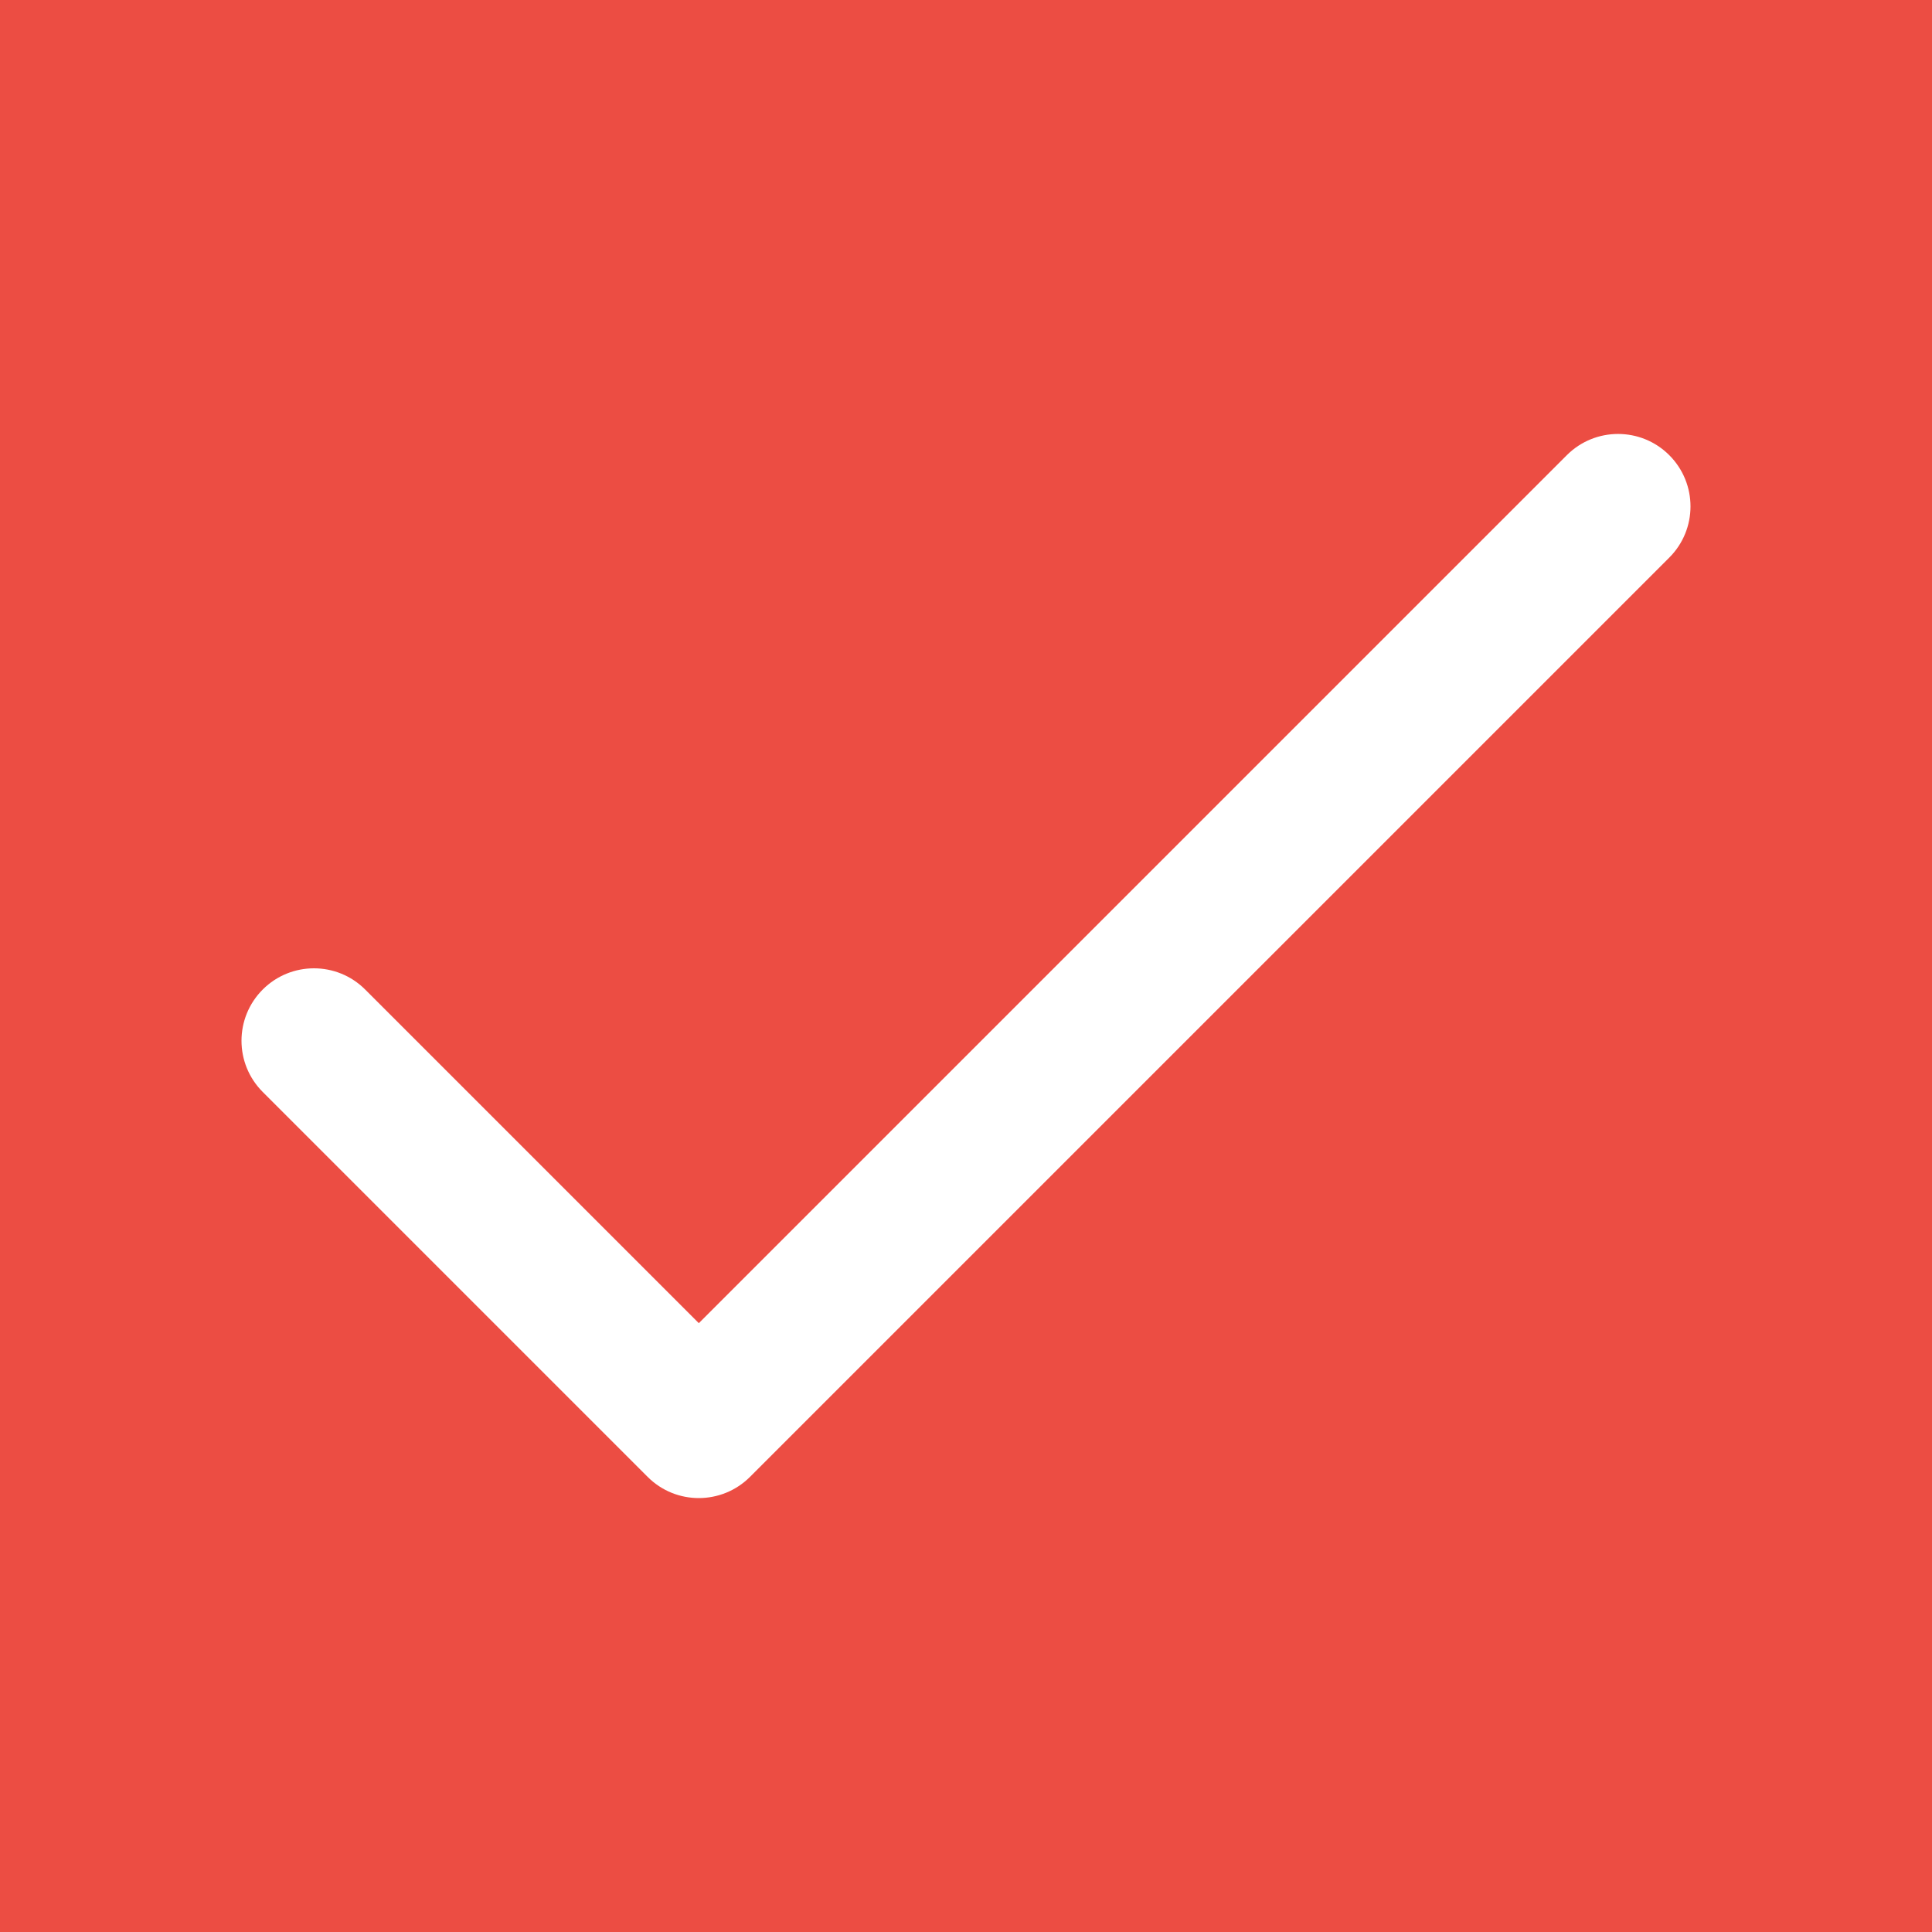 <svg width="24" height="24" viewBox="0 0 24 24" fill="none" xmlns="http://www.w3.org/2000/svg">
<rect width="24" height="24" fill="#EC4D43"/>
<path d="M20.736 5.654C20.385 5.303 19.815 5.303 19.464 5.654L8.681 16.437L4.536 12.292C4.185 11.941 3.615 11.941 3.264 12.292C2.912 12.644 2.912 13.213 3.264 13.565L8.045 18.346C8.396 18.698 8.966 18.697 9.317 18.346L20.736 6.927C21.088 6.576 21.088 6.006 20.736 5.654Z" fill="white"/>
</svg>
